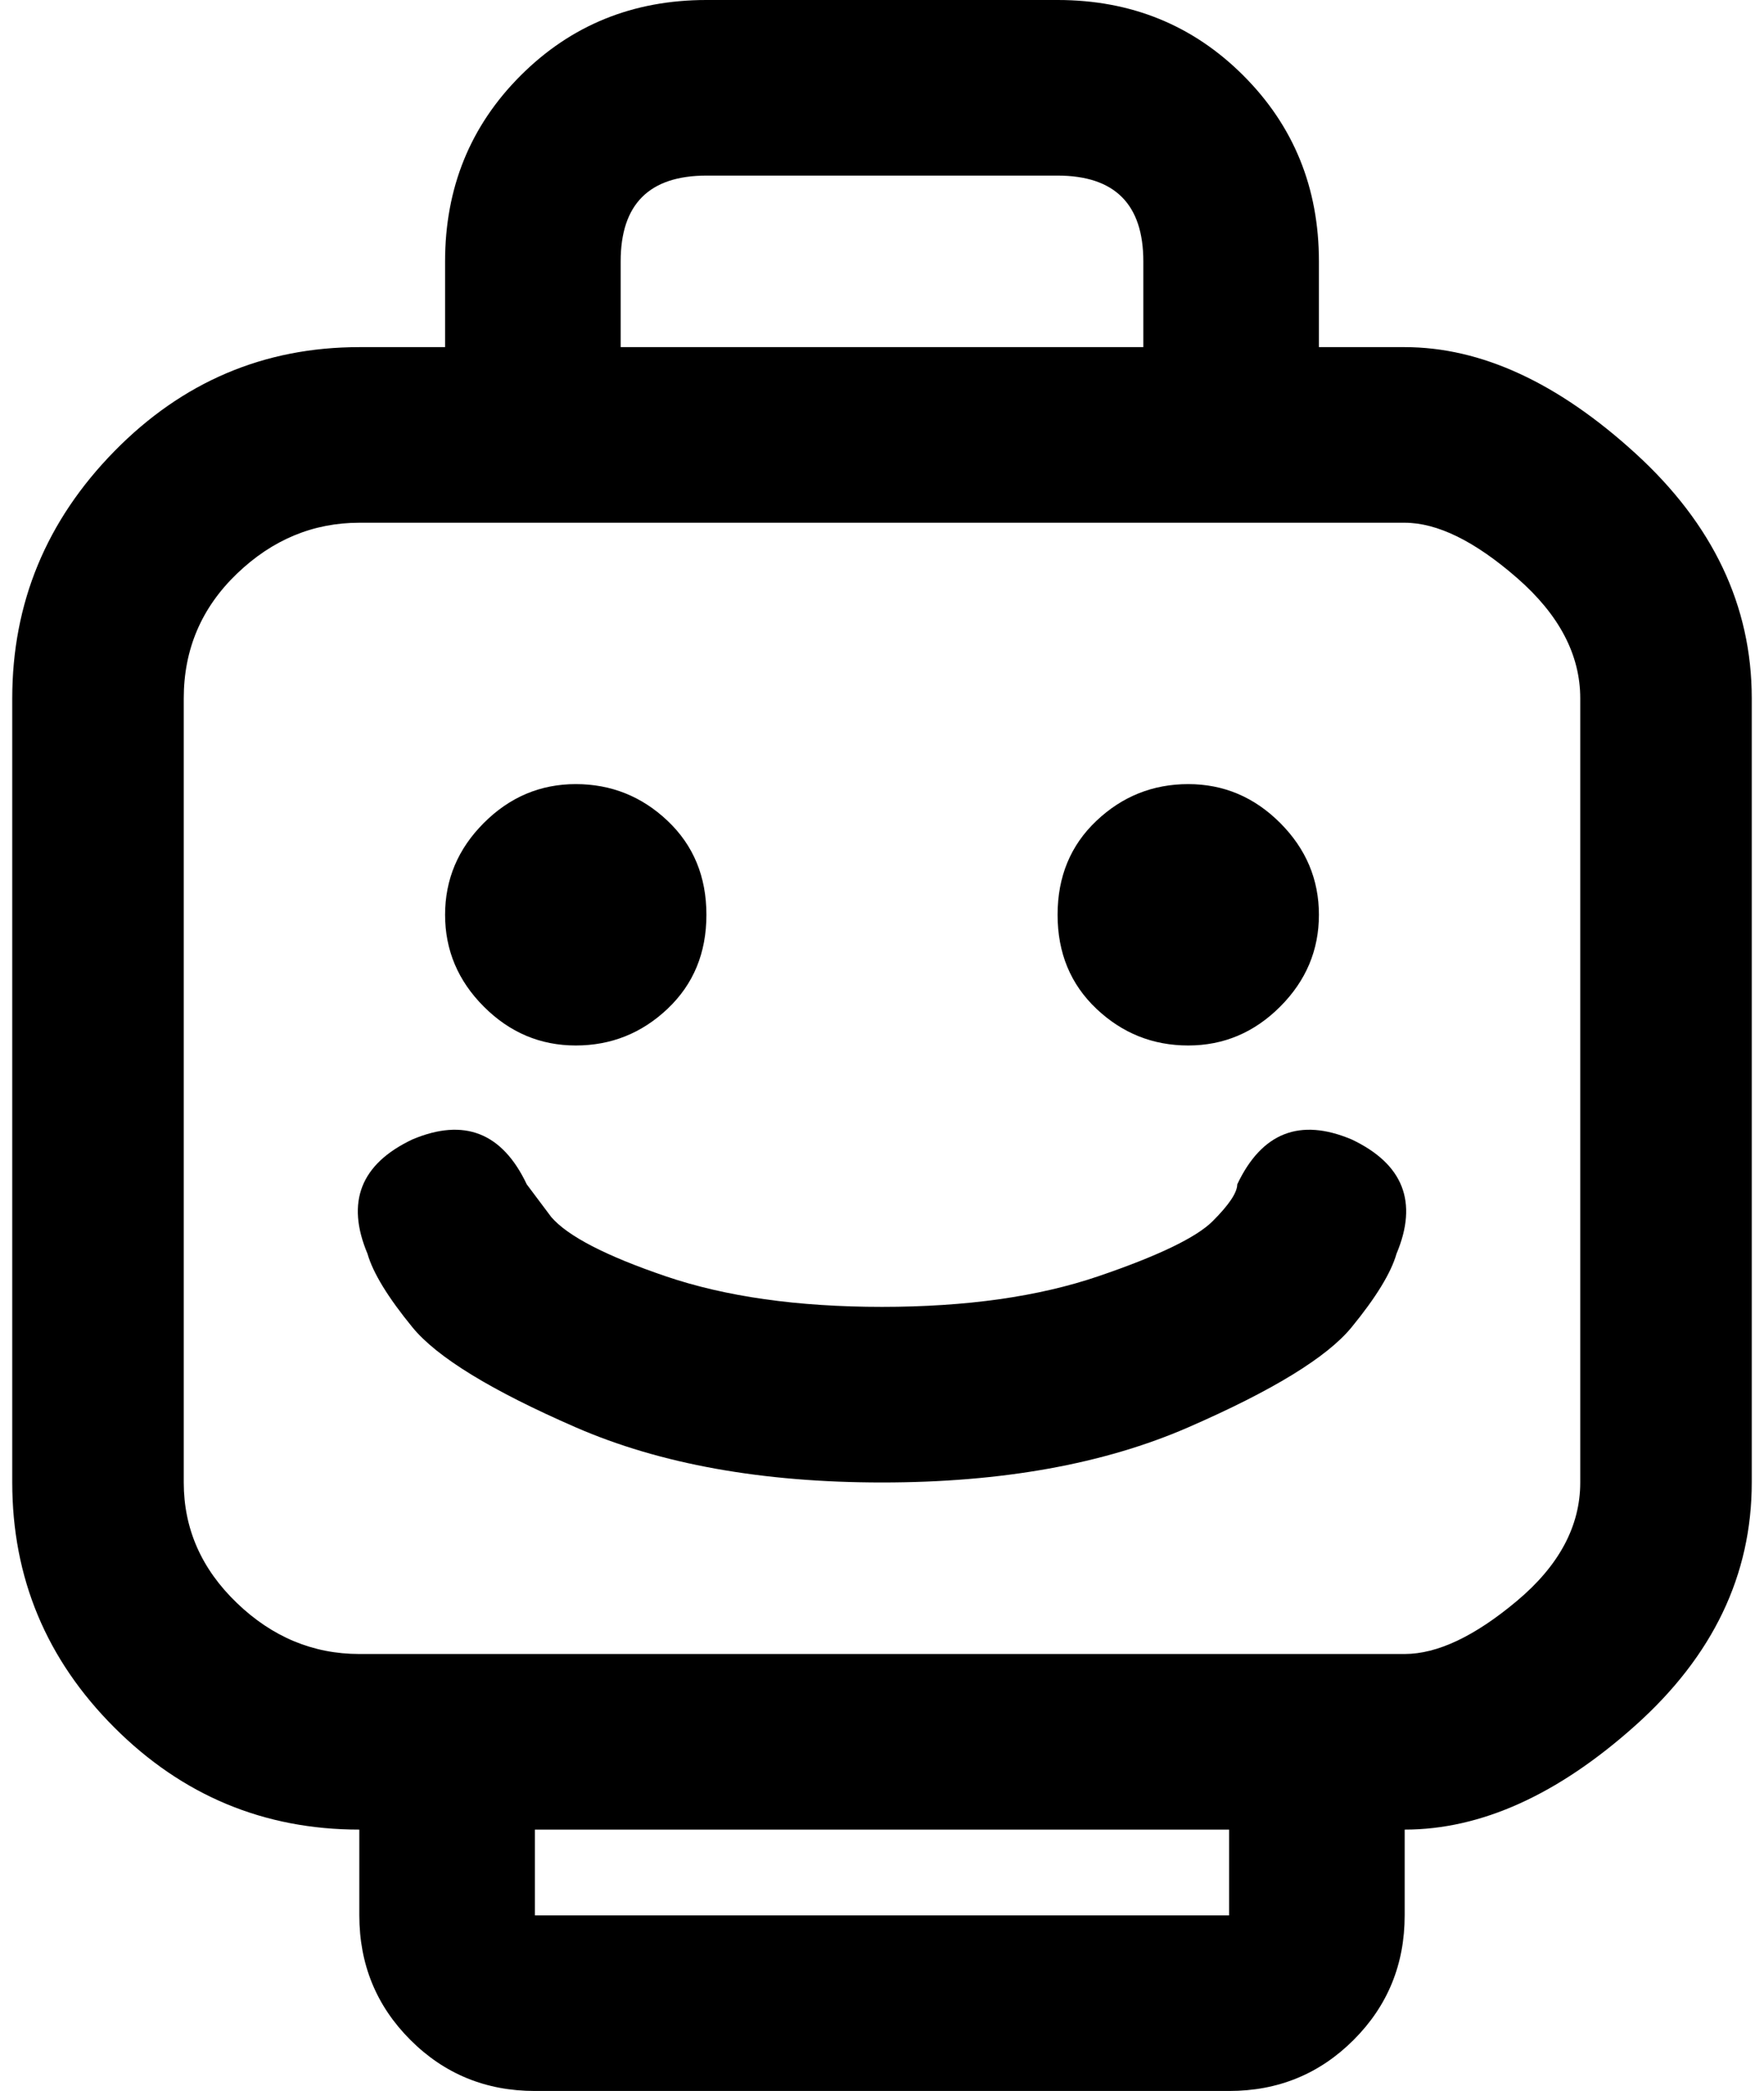 <svg xmlns="http://www.w3.org/2000/svg" xmlns:xlink="http://www.w3.org/1999/xlink" width="432" height="512" viewBox="0 0 432 512"><path fill="currentColor" d="M88 448v21q0 18 12.5 30.5T131 512h170q18 0 30.5-12.5T344 469v-21q28 0 56.5-25.5T429 363V171q0-34-28.5-60T344 85h-21V64q0-27-18.5-45.5T259 0h-86q-27 0-45.5 18.5T109 64v21H88q-35 0-60 25.5T3 171v192q0 35 25 60t60 25m213 21H131v-21h170zM152 64q0-21 21-21h86q21 0 21 21v21H152zM45 171q0-18 13-30.5T88 128h256q12 0 27.5 13.5T387 171v192q0 16-15.5 29T344 405H88q-17 0-30-12.5T45 363zm128 53q0 14-9.5 23t-22.5 9t-22.5-9.5T109 224t9.5-22.5T141 192t22.5 9t9.5 23m150 0q0 13-9.5 22.5T291 256t-22.5-9t-9.5-23t9.5-23t22.5-9t22.5 9.5T323 224M216 363q44 0 75-13.5t40-24.5t11-18q8-19-11-28q-19-8-28 11q0 3-6 9t-28 13.5t-53 7.5t-53-7.5t-28-14.5l-6-8q-9-19-28-11q-19 9-11 28q2 7 11 18t40 24.5t75 13.5"/></svg>